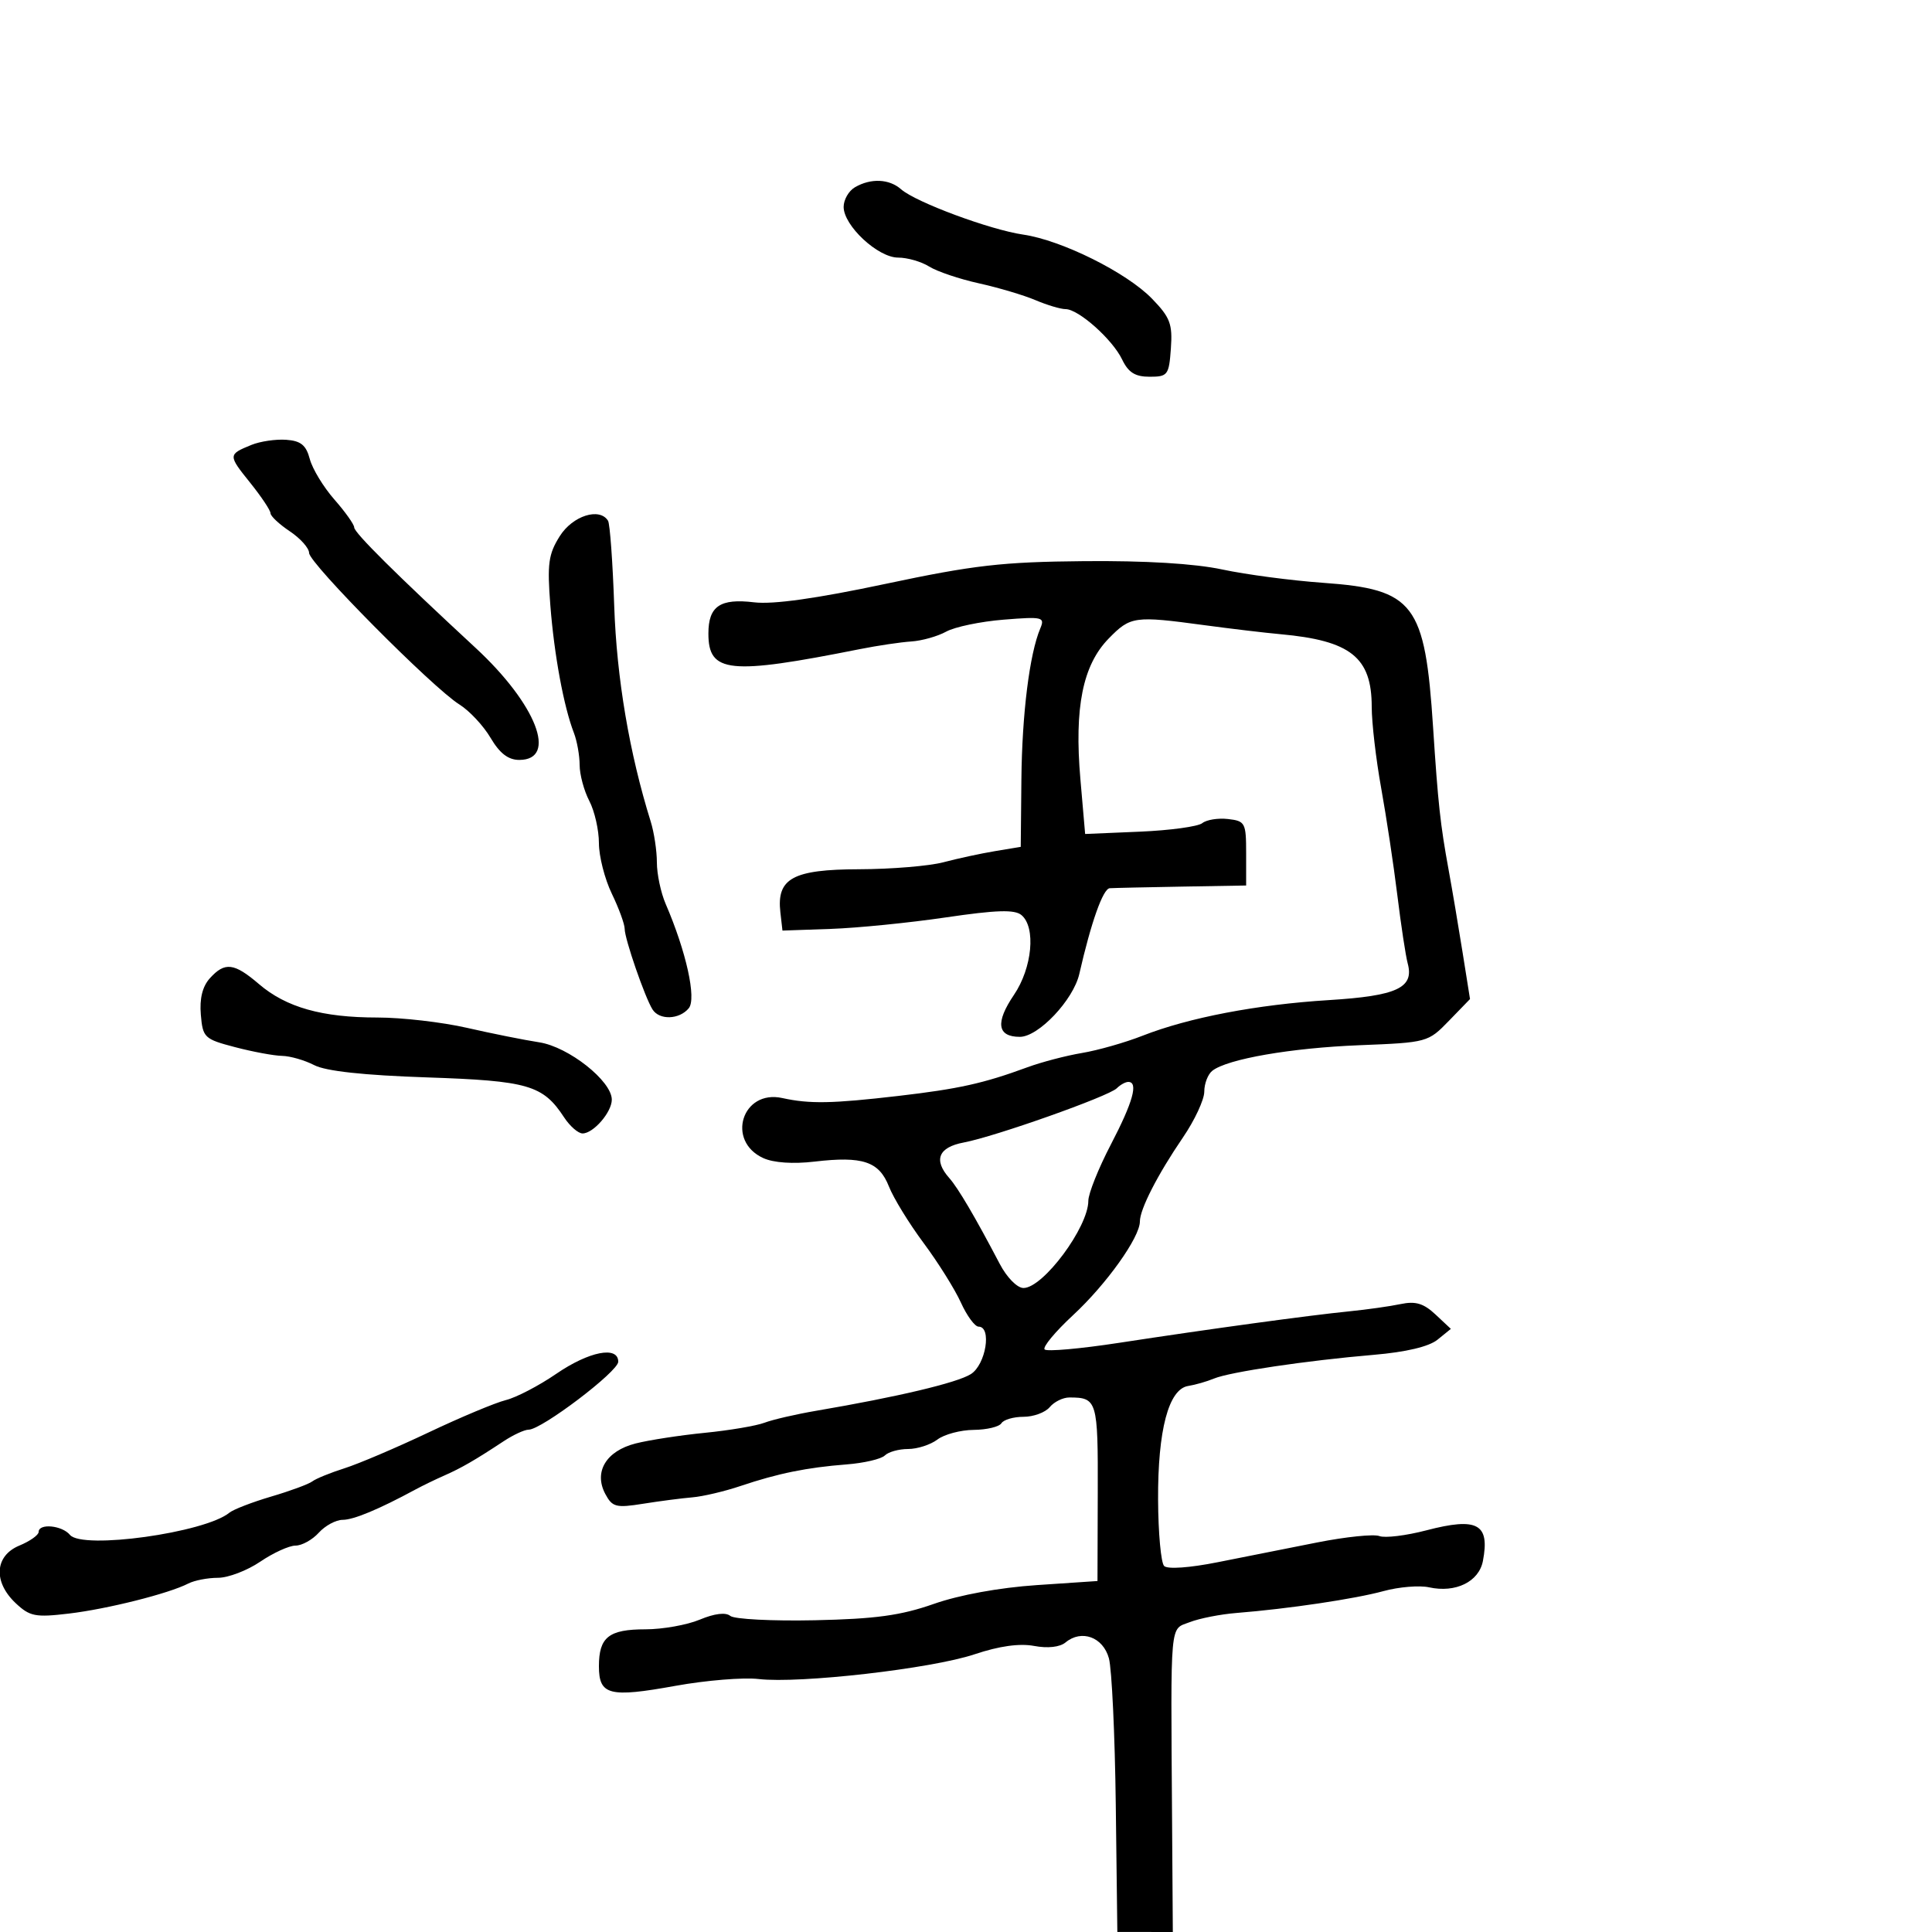 <svg xmlns="http://www.w3.org/2000/svg" width="300" height="300" viewBox="0 0 300 300" version="1.1">
	<path d="M 132.750 29.080 C 131.787 29.641, 131 31.012, 131 32.127 C 131 35.044, 136.324 40, 139.458 40 C 140.895 40, 143.067 40.625, 144.285 41.390 C 145.503 42.154, 148.975 43.326, 152 43.994 C 155.025 44.663, 158.978 45.837, 160.784 46.605 C 162.590 47.372, 164.693 48, 165.457 48 C 167.468 48, 172.747 52.699, 174.243 55.822 C 175.211 57.842, 176.261 58.500, 178.513 58.500 C 181.327 58.500, 181.518 58.246, 181.814 54.114 C 182.087 50.306, 181.700 49.286, 178.886 46.382 C 174.949 42.320, 164.852 37.297, 158.881 36.429 C 153.746 35.683, 142.193 31.395, 139.921 29.392 C 138.076 27.765, 135.221 27.641, 132.750 29.080 M 39.037 69.087 C 35.399 70.573, 35.396 70.665, 38.833 74.942 C 40.575 77.109, 42.001 79.247, 42.003 79.691 C 42.004 80.136, 43.353 81.400, 45 82.500 C 46.647 83.600, 47.996 85.114, 47.997 85.863 C 48 87.460, 67.187 106.804, 71.327 109.385 C 72.882 110.354, 75.064 112.689, 76.176 114.574 C 77.597 116.982, 78.920 118, 80.630 118 C 86.660 118, 83.288 109.343, 73.859 100.613 C 61.528 89.197, 55 82.720, 55 81.899 C 55 81.443, 53.614 79.492, 51.921 77.563 C 50.228 75.634, 48.510 72.806, 48.105 71.278 C 47.532 69.116, 46.717 68.453, 44.434 68.290 C 42.820 68.174, 40.391 68.533, 39.037 69.087 M 86.923 83.250 C 85.159 86.049, 84.955 87.541, 85.457 94 C 86.053 101.683, 87.536 109.717, 89.113 113.797 C 89.601 115.060, 90.003 117.310, 90.006 118.797 C 90.010 120.284, 90.685 122.789, 91.506 124.364 C 92.328 125.940, 93 128.893, 93 130.926 C 93 132.960, 93.900 136.487, 95 138.764 C 96.100 141.041, 97 143.505, 97 144.240 C 97 145.788, 100.151 154.904, 101.324 156.750 C 102.394 158.435, 105.479 158.332, 106.948 156.562 C 108.178 155.081, 106.557 147.755, 103.360 140.349 C 102.612 138.616, 102 135.723, 102 133.920 C 102 132.117, 101.569 129.260, 101.042 127.571 C 97.729 116.948, 95.762 105.338, 95.376 94.114 C 95.142 87.302, 94.710 81.339, 94.416 80.864 C 93.109 78.749, 88.918 80.083, 86.923 83.250 M 137.500 90.664 C 126.771 92.940, 120.052 93.883, 117.104 93.528 C 111.812 92.890, 110 94.129, 110 98.382 C 110 104.511, 113.211 104.841, 133.500 100.799 C 136.250 100.251, 139.850 99.715, 141.500 99.608 C 143.150 99.501, 145.592 98.812, 146.926 98.077 C 148.260 97.343, 152.272 96.507, 155.840 96.221 C 161.926 95.732, 162.279 95.818, 161.528 97.600 C 159.866 101.539, 158.701 110.854, 158.602 121 L 158.500 131.500 154.500 132.164 C 152.300 132.530, 148.700 133.306, 146.500 133.890 C 144.300 134.474, 138.407 134.963, 133.405 134.976 C 123.114 135.003, 120.572 136.393, 121.175 141.662 L 121.500 144.500 129 144.240 C 133.125 144.098, 141.161 143.295, 146.857 142.457 C 154.732 141.297, 157.547 141.209, 158.607 142.089 C 160.884 143.978, 160.291 150.292, 157.443 154.490 C 154.528 158.784, 154.842 161, 158.365 161 C 161.257 161, 166.674 155.267, 167.594 151.232 C 169.430 143.183, 171.274 137.991, 172.321 137.923 C 172.969 137.881, 178 137.769, 183.500 137.673 L 193.500 137.500 193.500 132.500 C 193.500 127.762, 193.352 127.483, 190.690 127.178 C 189.144 127.001, 187.344 127.289, 186.690 127.818 C 186.035 128.347, 181.675 128.942, 177 129.140 L 168.500 129.500 167.764 121 C 166.800 109.861, 168.124 103.276, 172.159 99.149 C 175.543 95.688, 176.125 95.606, 187 97.074 C 191.125 97.631, 196.437 98.262, 198.806 98.476 C 209.728 99.464, 213 102.064, 213 109.753 C 213 112.219, 213.660 117.896, 214.467 122.368 C 215.273 126.841, 216.403 134.325, 216.977 139 C 217.550 143.675, 218.275 148.445, 218.588 149.601 C 219.612 153.392, 216.924 154.641, 206.335 155.296 C 195.178 155.985, 184.595 158.011, 177.404 160.832 C 174.707 161.890, 170.481 163.093, 168.013 163.506 C 165.545 163.918, 161.720 164.920, 159.513 165.733 C 152.736 168.227, 148.853 169.089, 139.500 170.175 C 129.185 171.373, 125.721 171.437, 121.477 170.504 C 115.244 169.134, 112.702 177.176, 118.529 179.831 C 120.125 180.558, 123.147 180.765, 126.473 180.374 C 133.955 179.495, 136.499 180.345, 138.032 184.237 C 138.738 186.032, 141.158 189.975, 143.408 193 C 145.659 196.025, 148.265 200.188, 149.201 202.250 C 150.137 204.313, 151.374 206, 151.951 206 C 154.042 206, 153.081 211.903, 150.750 213.373 C 148.613 214.720, 139.371 216.912, 126.763 219.061 C 123.608 219.599, 119.986 220.435, 118.714 220.919 C 117.442 221.402, 113.274 222.108, 109.451 222.487 C 105.628 222.865, 100.792 223.609, 98.706 224.138 C 94.110 225.304, 92.159 228.560, 93.998 231.996 C 95.082 234.022, 95.662 234.171, 99.851 233.503 C 102.408 233.095, 105.850 232.647, 107.500 232.509 C 109.150 232.370, 112.525 231.575, 115 230.741 C 120.795 228.789, 125.296 227.873, 131.445 227.395 C 134.164 227.184, 136.842 226.558, 137.395 226.005 C 137.948 225.452, 139.574 225, 141.009 225 C 142.444 225, 144.491 224.339, 145.559 223.532 C 146.626 222.724, 149.161 222.049, 151.191 222.032 C 153.221 222.014, 155.160 221.550, 155.500 221 C 155.840 220.450, 157.386 220, 158.937 220 C 160.487 220, 162.315 219.325, 163 218.500 C 163.685 217.675, 165.053 217, 166.041 217 C 170.367 217, 170.502 217.449, 170.459 231.762 L 170.417 245.500 160.959 246.137 C 155.175 246.527, 148.974 247.661, 145 249.055 C 139.881 250.852, 135.953 251.390, 126.510 251.592 C 119.916 251.732, 114.016 251.428, 113.399 250.917 C 112.690 250.328, 110.953 250.540, 108.671 251.493 C 106.687 252.322, 102.890 253, 100.232 253 C 94.534 253, 93 254.216, 93 258.731 C 93 263.229, 94.599 263.638, 104.901 261.774 C 109.630 260.919, 115.433 260.444, 117.795 260.719 C 124.159 261.460, 144.644 259.114, 151.316 256.881 C 155.158 255.595, 158.302 255.154, 160.577 255.580 C 162.693 255.977, 164.575 255.767, 165.456 255.037 C 167.938 252.977, 171.283 254.200, 172.190 257.500 C 172.643 259.150, 173.124 269.385, 173.257 280.245 L 173.500 299.990 177.807 299.995 L 182.115 300 181.996 282.250 C 181.788 251.119, 181.608 253.103, 184.750 251.885 C 186.262 251.298, 189.525 250.658, 192 250.461 C 200.018 249.822, 210.396 248.279, 214.834 247.064 C 217.217 246.412, 220.402 246.149, 221.910 246.480 C 226.030 247.385, 229.650 245.612, 230.266 242.388 C 231.370 236.613, 229.421 235.558, 221.481 237.631 C 218.337 238.452, 215.056 238.852, 214.190 238.520 C 213.324 238.187, 208.990 238.632, 204.558 239.507 C 200.126 240.383, 193.161 241.766, 189.081 242.581 C 184.719 243.451, 181.293 243.693, 180.767 243.167 C 180.276 242.676, 179.852 238.049, 179.827 232.887 C 179.773 222.069, 181.460 215.691, 184.500 215.212 C 185.600 215.039, 187.400 214.522, 188.500 214.065 C 190.972 213.036, 202.903 211.263, 213.317 210.377 C 218.319 209.951, 221.882 209.106, 223.212 208.030 L 225.289 206.347 222.895 204.105 C 221.059 202.386, 219.800 202.010, 217.500 202.494 C 215.850 202.842, 212.250 203.351, 209.500 203.625 C 203.253 204.248, 187.845 206.357, 173.676 208.527 C 167.722 209.439, 162.563 209.896, 162.210 209.543 C 161.857 209.191, 163.851 206.787, 166.641 204.201 C 171.814 199.406, 177 192.133, 177 189.674 C 177 187.762, 179.763 182.370, 183.678 176.638 C 185.505 173.964, 187 170.756, 187 169.510 C 187 168.264, 187.563 166.805, 188.250 166.267 C 190.592 164.436, 200.479 162.720, 211.112 162.300 C 221.629 161.884, 221.753 161.850, 224.993 158.507 L 228.263 155.133 227.098 147.817 C 226.458 143.793, 225.481 138.025, 224.928 135 C 223.655 128.044, 223.298 124.765, 222.533 113 C 221.278 93.696, 219.616 91.508, 205.441 90.498 C 200.523 90.148, 193.486 89.218, 189.803 88.431 C 185.481 87.508, 177.854 87.048, 168.303 87.135 C 155.614 87.251, 151.215 87.755, 137.500 90.664 M 32.589 151.902 C 31.442 153.169, 30.973 155.054, 31.184 157.547 C 31.486 161.124, 31.722 161.349, 36.500 162.601 C 39.250 163.322, 42.535 163.932, 43.800 163.956 C 45.064 163.980, 47.317 164.629, 48.804 165.399 C 50.602 166.328, 56.463 166.965, 66.274 167.297 C 82.049 167.830, 84.308 168.488, 87.601 173.514 C 88.497 174.881, 89.784 176, 90.460 176 C 92.143 176, 95 172.698, 95 170.753 C 95 167.856, 88.282 162.550, 83.730 161.850 C 81.403 161.493, 76.350 160.480, 72.500 159.600 C 68.651 158.720, 62.403 158, 58.616 158 C 50.013 158, 44.442 156.429, 40.215 152.811 C 36.348 149.501, 34.916 149.331, 32.589 151.902 M 173.413 168.987 C 172.163 170.237, 154.492 176.497, 149.648 177.406 C 145.719 178.143, 144.914 180.117, 147.399 182.921 C 148.781 184.482, 151.415 188.962, 155.236 196.250 C 156.349 198.374, 157.950 200, 158.927 200 C 161.976 200, 168.989 190.571, 168.996 186.461 C 168.998 185.339, 170.575 181.400, 172.500 177.708 C 175.927 171.135, 176.799 168, 175.200 168 C 174.760 168, 173.956 168.444, 173.413 168.987 M 86.362 213.335 C 83.688 215.170, 80.170 217.002, 78.545 217.406 C 76.919 217.810, 71.519 220.071, 66.545 222.431 C 61.570 224.790, 55.700 227.292, 53.500 227.991 C 51.300 228.689, 49.050 229.606, 48.500 230.028 C 47.950 230.450, 45.080 231.510, 42.121 232.382 C 39.163 233.255, 36.238 234.383, 35.621 234.890 C 31.826 238.007, 12.789 240.655, 10.862 238.334 C 9.628 236.847, 6 236.508, 6 237.879 C 6 238.362, 4.650 239.317, 3 240 C -0.833 241.588, -1.084 245.633, 2.444 248.948 C 4.634 251.005, 5.494 251.172, 10.694 250.555 C 16.693 249.843, 26.192 247.454, 29.236 245.891 C 30.191 245.401, 32.266 245, 33.847 245 C 35.428 245, 38.379 243.875, 40.405 242.500 C 42.431 241.125, 44.899 240, 45.889 240 C 46.880 240, 48.505 239.100, 49.500 238 C 50.495 236.900, 52.162 236, 53.203 236 C 54.904 236, 58.819 234.370, 64.500 231.297 C 65.600 230.702, 67.625 229.720, 69 229.115 C 71.643 227.952, 73.787 226.712, 78.210 223.790 C 79.700 222.806, 81.443 222, 82.083 222 C 84.090 222, 96 212.971, 96 211.449 C 96 208.947, 91.466 209.835, 86.362 213.335" stroke="none" fill="black" fill-rule="evenodd"/>
</svg>